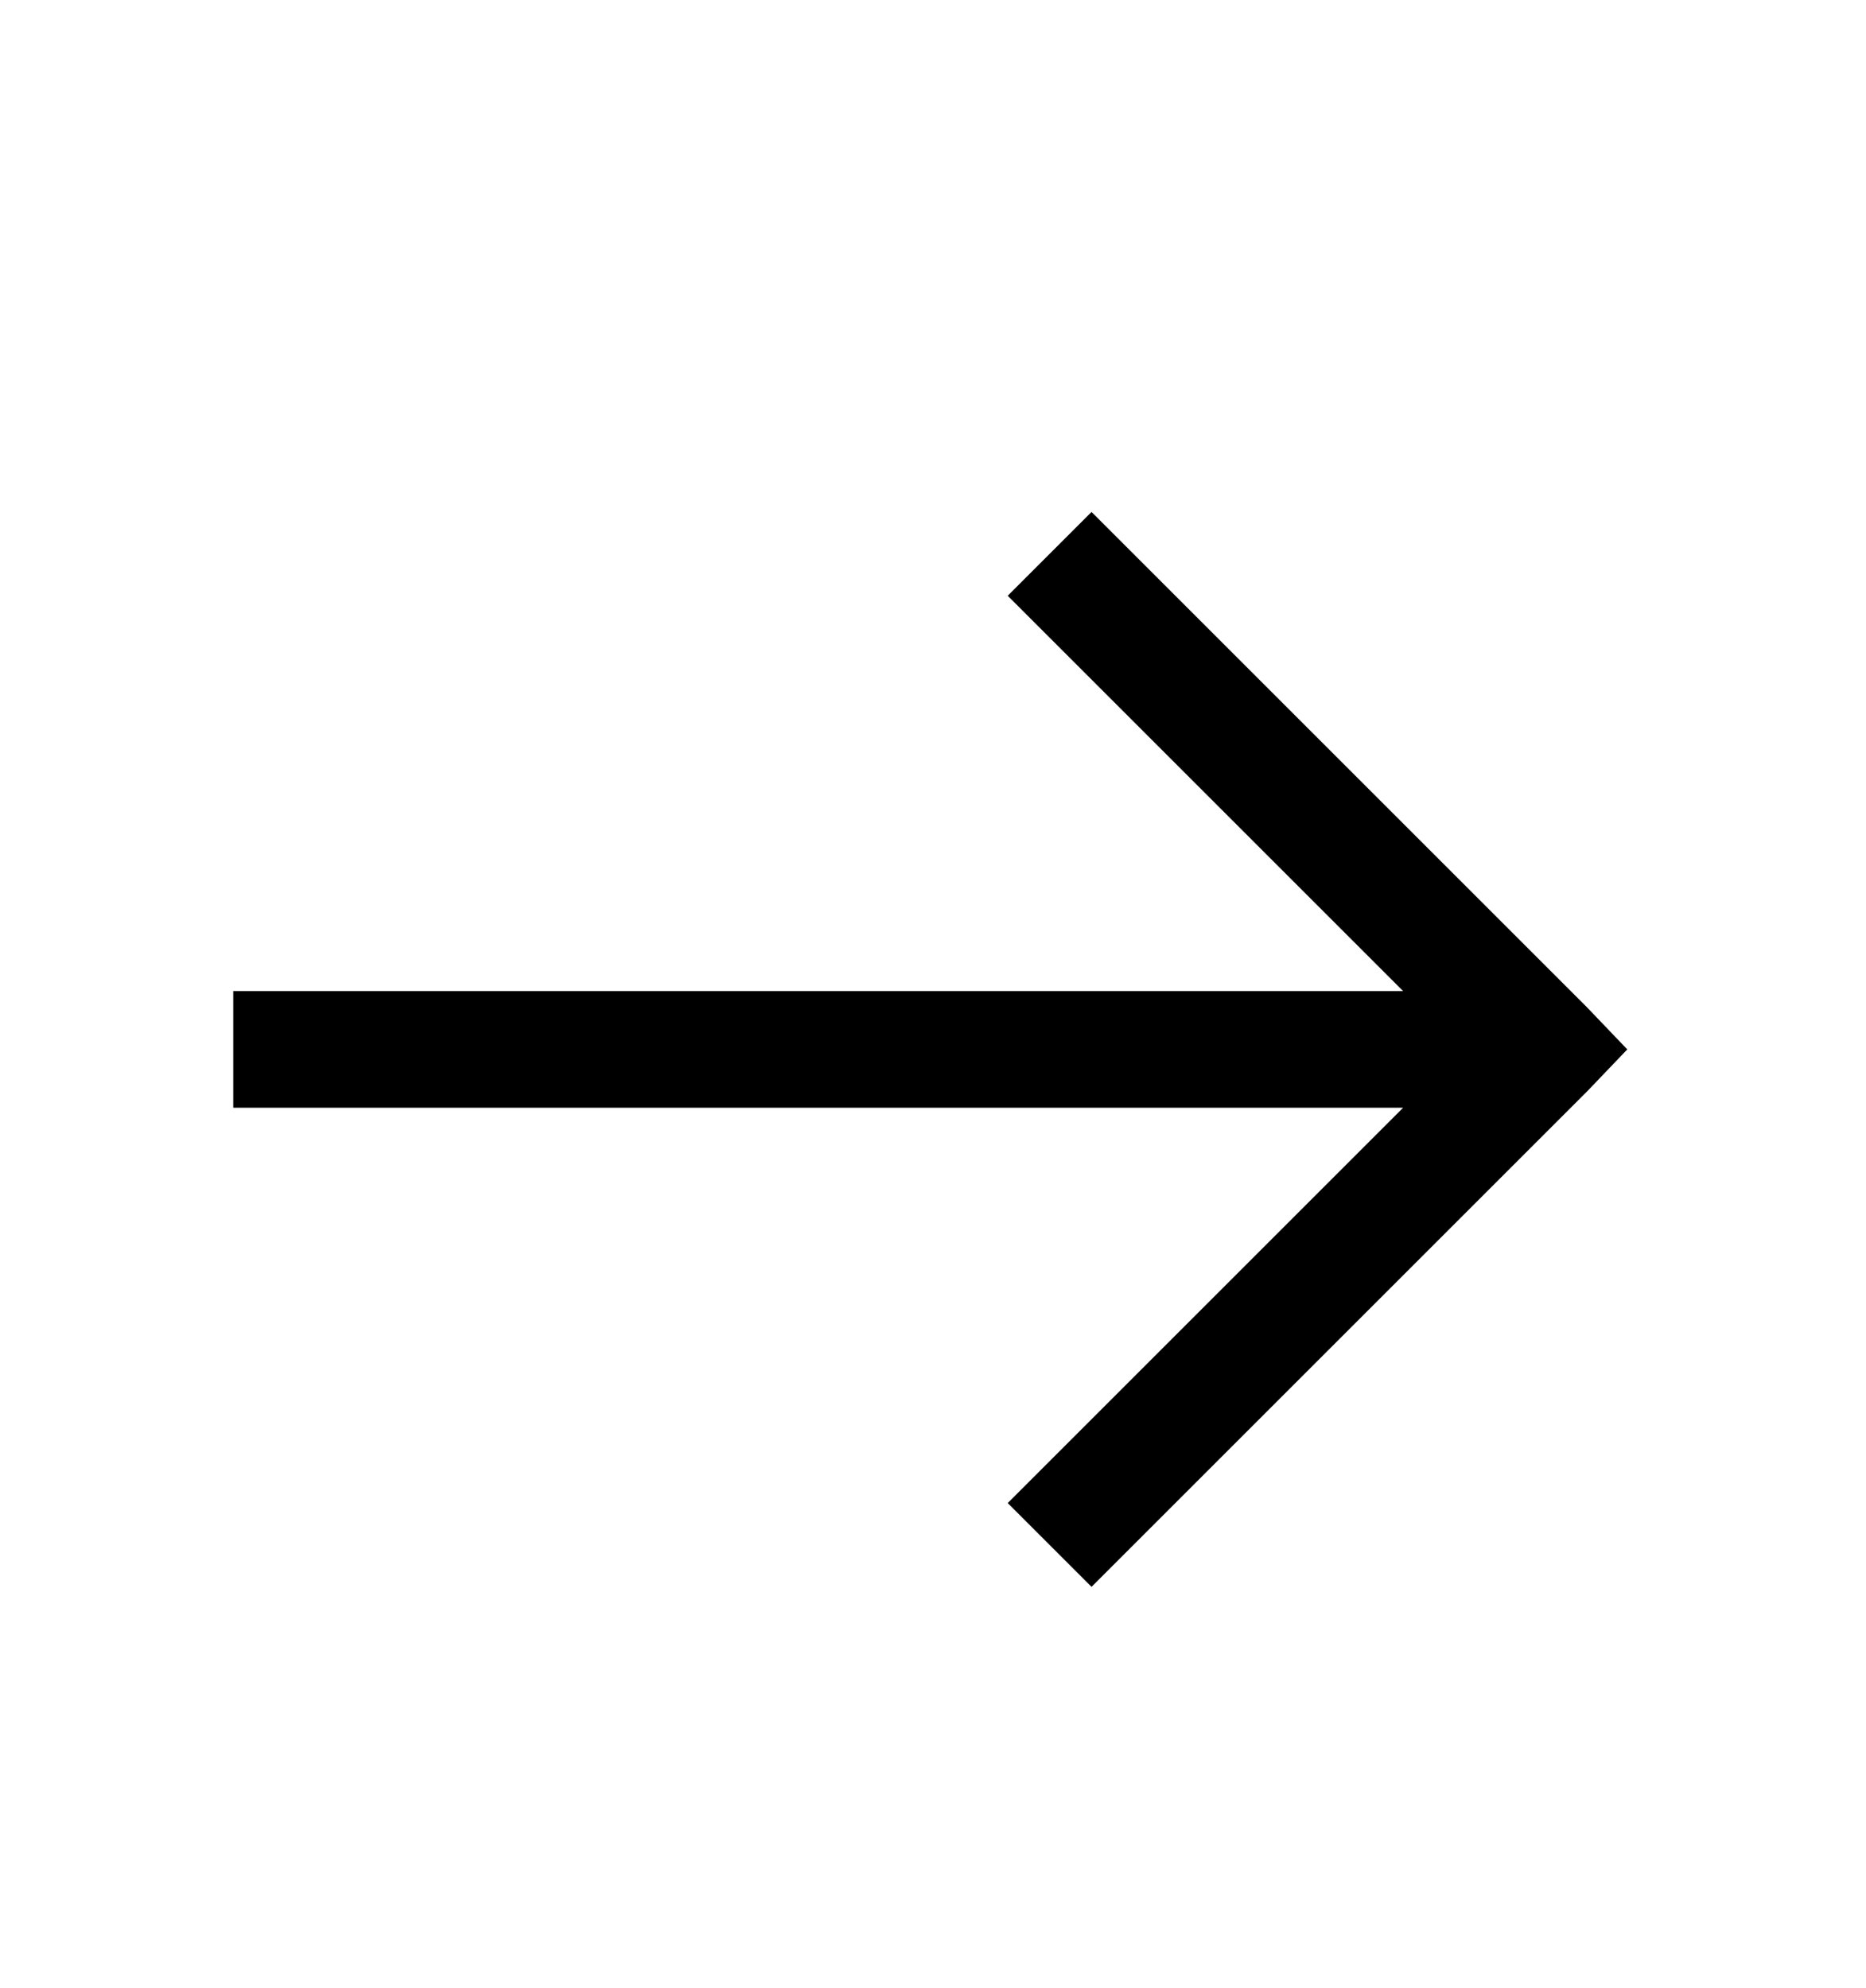 <svg version="1.1" xmlns="http://www.w3.org/2000/svg" xmlns:xlink="http://www.w3.org/1999/xlink" id="arrow-right" viewBox="0 0 512 545.5"><path d="M299.5 140.5l136 136 11 11.5-11 11.5-136 136-23-23L385 304H64v-32h321L276.5 163.5z"/></svg>